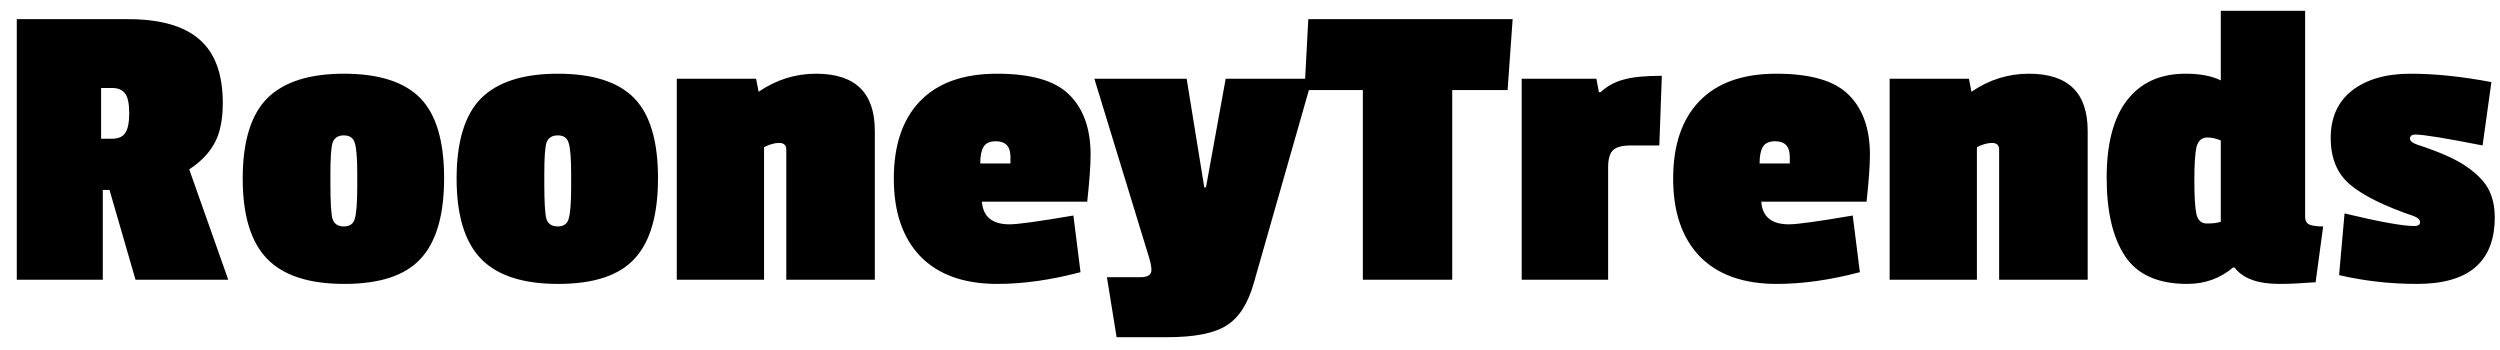 <svg  viewBox="0 0 143 20" fill="none" xmlns="http://www.w3.org/2000/svg">
<path d="M12.744 5.896C12.744 6.856 12.584 7.624 12.264 8.2C11.96 8.76 11.48 9.256 10.824 9.688L13.056 16H7.752L6.264 10.864H5.88V16H0.96V1.096H7.32C9.176 1.096 10.544 1.488 11.424 2.272C12.304 3.04 12.744 4.248 12.744 5.896ZM6.384 7.936C6.752 7.936 7.008 7.832 7.152 7.624C7.312 7.4 7.392 7.016 7.392 6.472C7.392 5.928 7.312 5.552 7.152 5.344C6.992 5.136 6.744 5.032 6.408 5.032H5.784V7.936H6.384ZM13.883 10.216C13.883 8.104 14.347 6.576 15.275 5.632C16.219 4.688 17.683 4.216 19.667 4.216C21.667 4.216 23.123 4.68 24.035 5.608C24.947 6.536 25.403 8.064 25.403 10.192C25.403 12.304 24.955 13.84 24.059 14.8C23.179 15.76 21.723 16.24 19.691 16.24C17.675 16.24 16.203 15.76 15.275 14.8C14.347 13.84 13.883 12.312 13.883 10.216ZM20.291 8.176C20.211 7.888 20.003 7.744 19.667 7.744C19.331 7.744 19.115 7.888 19.019 8.176C18.939 8.448 18.899 9.04 18.899 9.952V10.528C18.899 11.552 18.939 12.216 19.019 12.52C19.115 12.808 19.331 12.952 19.667 12.952C20.003 12.952 20.211 12.808 20.291 12.52C20.387 12.216 20.435 11.592 20.435 10.648V9.976C20.435 9.048 20.387 8.448 20.291 8.176ZM26.118 10.216C26.118 8.104 26.582 6.576 27.51 5.632C28.454 4.688 29.918 4.216 31.902 4.216C33.902 4.216 35.358 4.68 36.27 5.608C37.182 6.536 37.638 8.064 37.638 10.192C37.638 12.304 37.19 13.84 36.294 14.8C35.414 15.76 33.958 16.24 31.926 16.24C29.91 16.24 28.438 15.76 27.51 14.8C26.582 13.84 26.118 12.312 26.118 10.216ZM32.526 8.176C32.446 7.888 32.238 7.744 31.902 7.744C31.566 7.744 31.35 7.888 31.254 8.176C31.174 8.448 31.134 9.04 31.134 9.952V10.528C31.134 11.552 31.174 12.216 31.254 12.52C31.35 12.808 31.566 12.952 31.902 12.952C32.238 12.952 32.446 12.808 32.526 12.52C32.622 12.216 32.67 11.592 32.67 10.648V9.976C32.67 9.048 32.622 8.448 32.526 8.176ZM46.68 4.216C48.92 4.216 50.04 5.304 50.04 7.48V16H44.976V8.56C44.976 8.304 44.84 8.176 44.568 8.176C44.312 8.176 44.024 8.256 43.704 8.416V16H38.712V4.504H43.248L43.392 5.248C44.4 4.56 45.496 4.216 46.68 4.216ZM56.958 8.08C56.622 8.08 56.39 8.184 56.262 8.392C56.134 8.6 56.07 8.92 56.07 9.352H57.798V8.968C57.798 8.376 57.518 8.08 56.958 8.08ZM51.126 10.216C51.126 8.312 51.622 6.84 52.614 5.8C53.622 4.744 55.094 4.216 57.03 4.216C58.982 4.216 60.358 4.616 61.158 5.416C61.974 6.216 62.382 7.36 62.382 8.848C62.382 9.44 62.318 10.336 62.19 11.536H56.166C56.23 12.4 56.758 12.832 57.75 12.832C58.214 12.832 59.43 12.664 61.398 12.328L61.806 15.568C60.11 16.016 58.526 16.24 57.054 16.24C55.134 16.24 53.662 15.712 52.638 14.656C51.63 13.6 51.126 12.12 51.126 10.216ZM68.981 10.72C69.717 6.672 70.093 4.6 70.109 4.504H75.053L71.717 16.192C71.381 17.376 70.861 18.184 70.157 18.616C69.469 19.064 68.333 19.288 66.749 19.288H63.869L63.317 15.856H65.237C65.653 15.856 65.861 15.72 65.861 15.448C65.861 15.272 65.821 15.048 65.741 14.776L62.597 4.504H67.877L68.885 10.72H68.981ZM86.235 5.152H83.067V16H77.955V5.152H74.619L74.835 1.096H86.523L86.235 5.152ZM91.985 9.568V16H87.041V4.504H91.313L91.457 5.272H91.553C91.937 4.92 92.377 4.68 92.873 4.552C93.369 4.408 94.097 4.336 95.057 4.336L94.913 8.32H93.281C92.801 8.32 92.465 8.408 92.273 8.584C92.081 8.76 91.985 9.088 91.985 9.568ZM101.536 8.08C101.2 8.08 100.968 8.184 100.84 8.392C100.712 8.6 100.648 8.92 100.648 9.352H102.376V8.968C102.376 8.376 102.096 8.08 101.536 8.08ZM95.704 10.216C95.704 8.312 96.2 6.84 97.192 5.8C98.2 4.744 99.672 4.216 101.608 4.216C103.56 4.216 104.936 4.616 105.736 5.416C106.552 6.216 106.96 7.36 106.96 8.848C106.96 9.44 106.896 10.336 106.768 11.536H100.744C100.808 12.4 101.336 12.832 102.328 12.832C102.792 12.832 104.008 12.664 105.976 12.328L106.384 15.568C104.688 16.016 103.104 16.24 101.632 16.24C99.712 16.24 98.24 15.712 97.216 14.656C96.208 13.6 95.704 12.12 95.704 10.216ZM116.055 4.216C118.295 4.216 119.415 5.304 119.415 7.48V16H114.351V8.56C114.351 8.304 114.215 8.176 113.943 8.176C113.687 8.176 113.399 8.256 113.079 8.416V16H108.087V4.504H112.623L112.767 5.248C113.775 4.56 114.871 4.216 116.055 4.216ZM130.389 16.24C129.141 16.24 128.285 15.928 127.821 15.304H127.725C126.989 15.928 126.117 16.24 125.109 16.24C123.445 16.24 122.261 15.712 121.557 14.656C120.853 13.6 120.501 12.104 120.501 10.168C120.501 8.232 120.885 6.76 121.653 5.752C122.437 4.728 123.557 4.216 125.013 4.216C125.845 4.216 126.517 4.344 127.029 4.6V0.616H131.853V12.4C131.853 12.608 131.925 12.752 132.069 12.832C132.229 12.912 132.501 12.952 132.885 12.952L132.453 16.144C131.621 16.208 130.933 16.24 130.389 16.24ZM126.261 7.864C125.941 7.864 125.733 8.048 125.637 8.416C125.557 8.784 125.517 9.424 125.517 10.336C125.517 11.248 125.557 11.888 125.637 12.256C125.717 12.608 125.917 12.784 126.237 12.784C126.573 12.784 126.837 12.752 127.029 12.688V8.032C126.757 7.92 126.501 7.864 126.261 7.864ZM142.7 12.424C142.7 14.968 141.22 16.24 138.26 16.24C136.724 16.24 135.236 16.072 133.796 15.736L134.108 12.208C136.108 12.688 137.436 12.928 138.092 12.928C138.316 12.928 138.428 12.856 138.428 12.712C138.428 12.568 138.3 12.448 138.044 12.352C136.396 11.792 135.196 11.2 134.444 10.576C133.692 9.952 133.316 9.056 133.316 7.888C133.316 6.72 133.724 5.816 134.54 5.176C135.372 4.536 136.484 4.216 137.876 4.216C139.284 4.216 140.828 4.376 142.508 4.696L142.004 8.32C139.892 7.904 138.612 7.696 138.164 7.696C137.956 7.696 137.852 7.776 137.852 7.936C137.852 8.064 137.988 8.176 138.26 8.272C139.588 8.704 140.548 9.136 141.14 9.568C141.732 9.984 142.14 10.416 142.364 10.864C142.588 11.312 142.7 11.832 142.7 12.424Z" fill="currentColor"/>
</svg>
